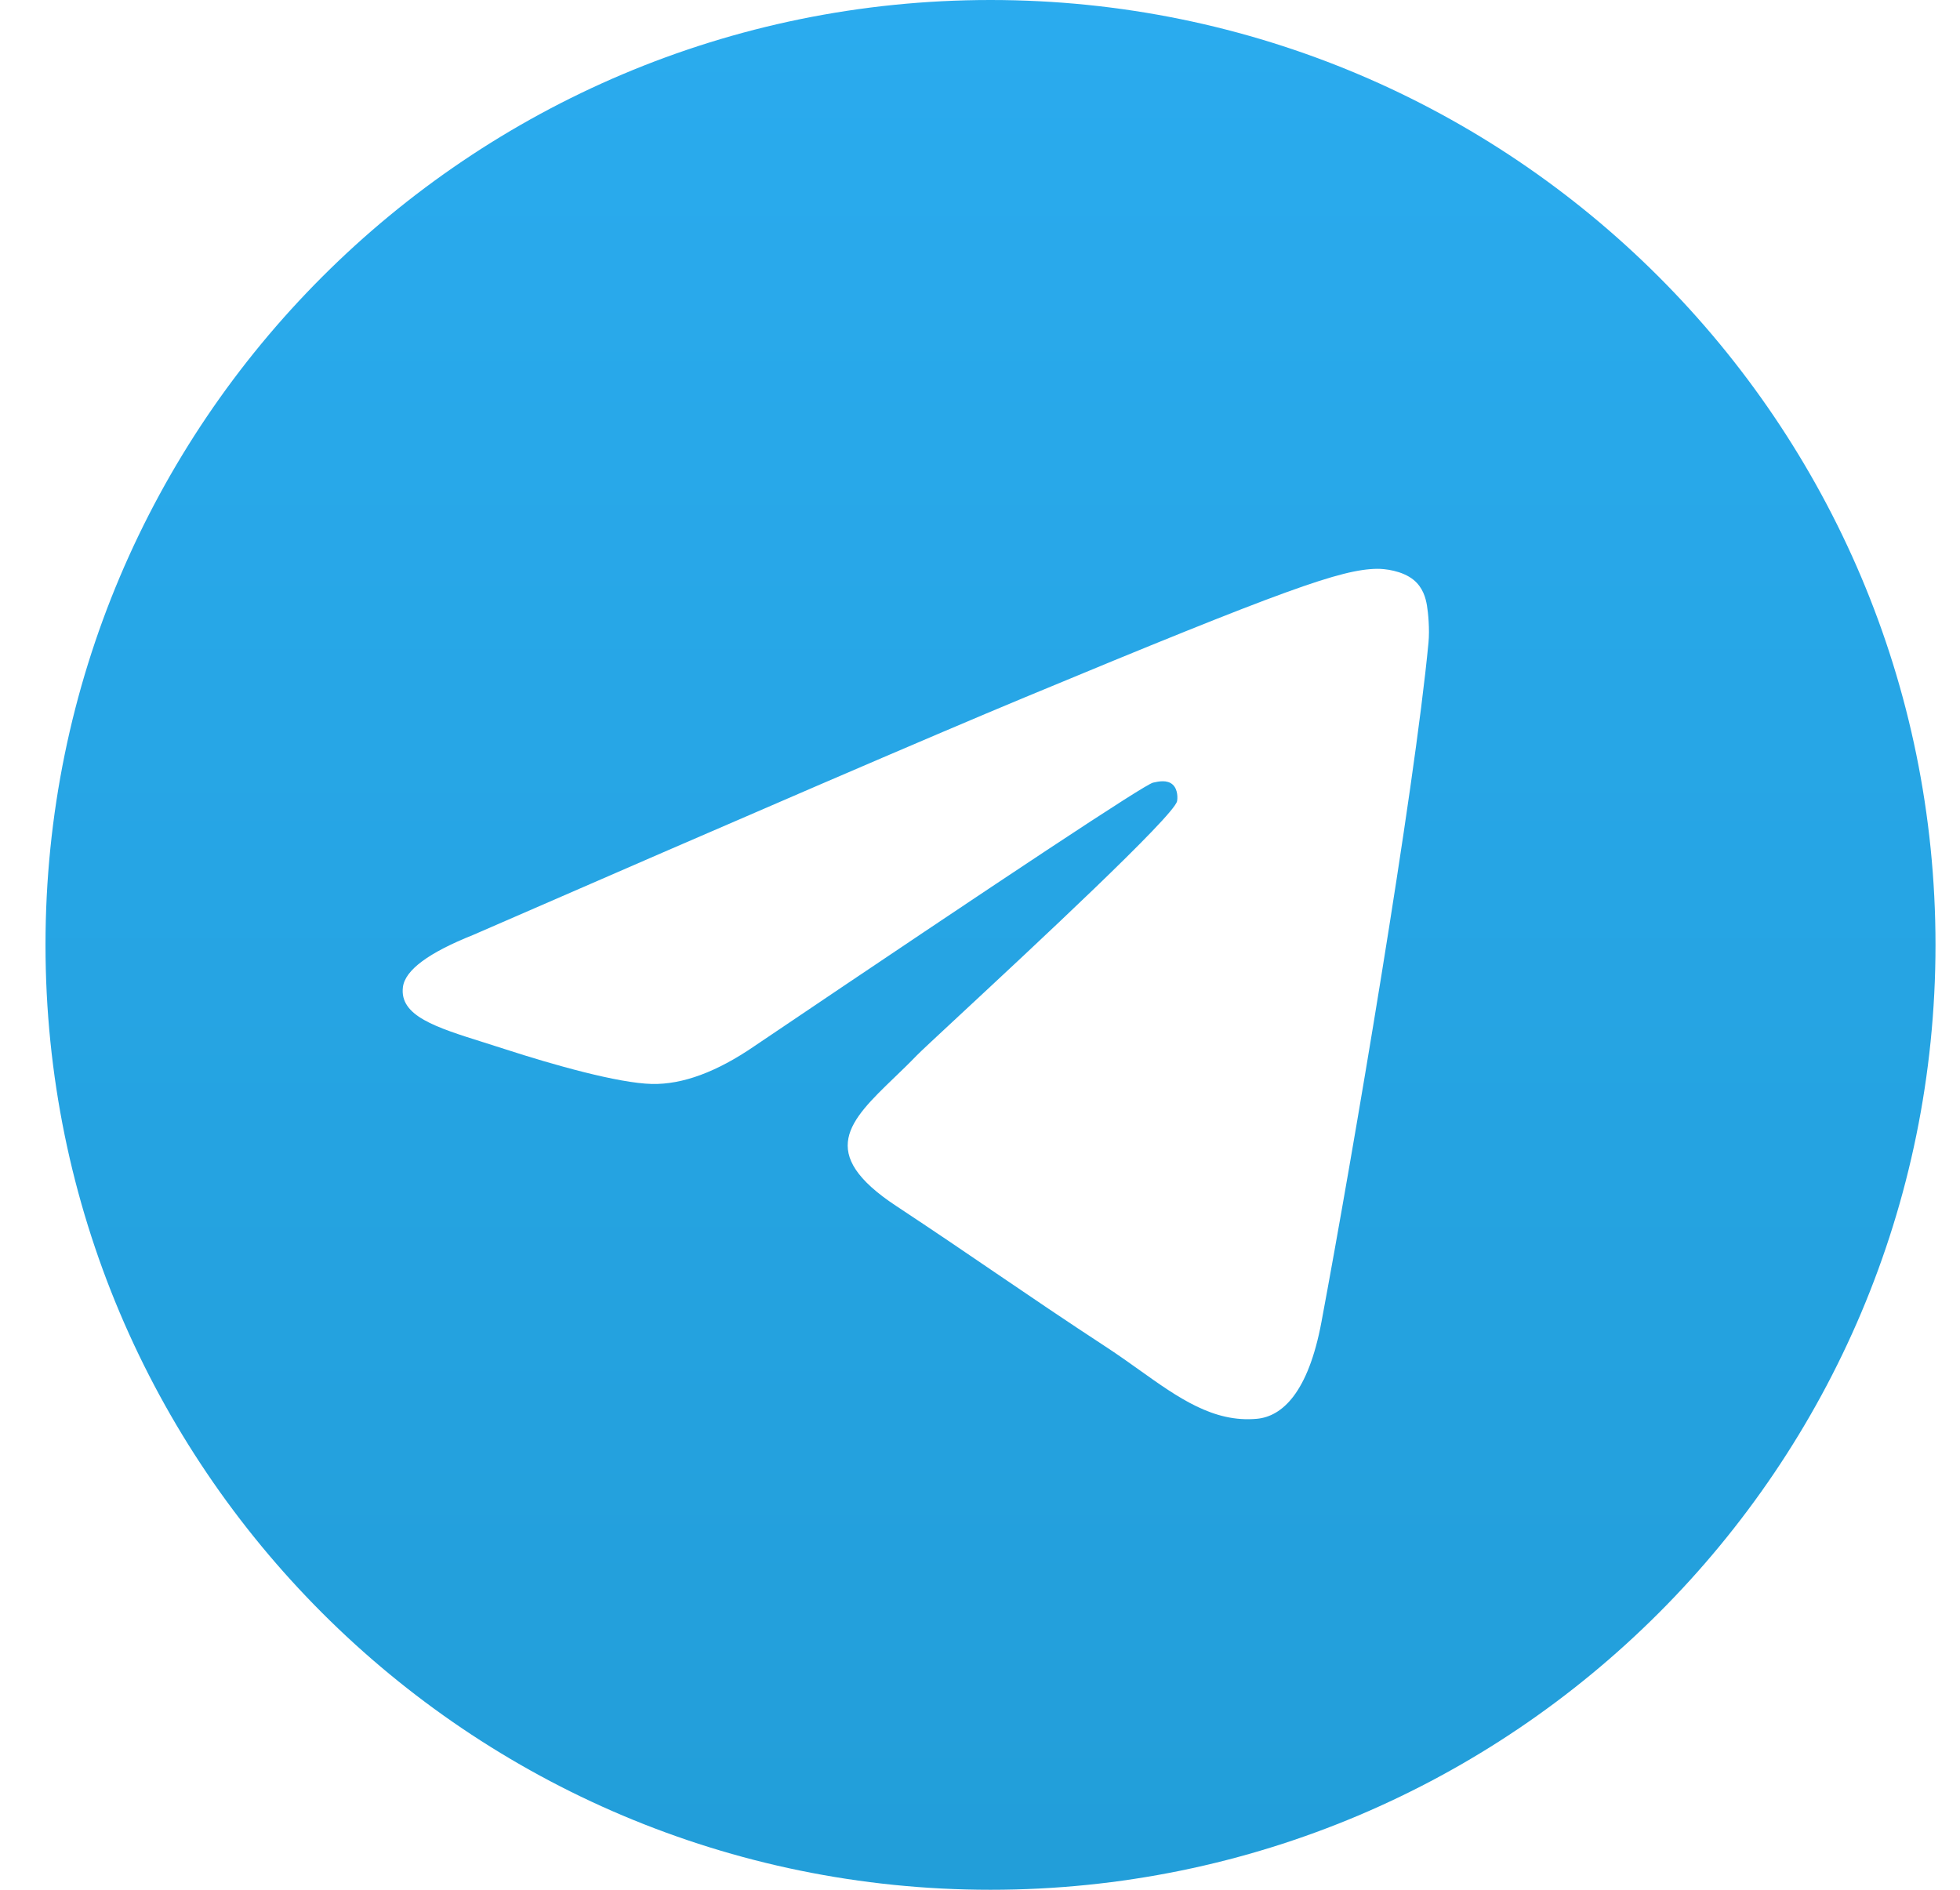 <svg width="28" height="27" viewBox="0 0 28 27" fill="none" xmlns="http://www.w3.org/2000/svg">
<path fill-rule="evenodd" clip-rule="evenodd" d="M27.65 13.5C27.65 20.956 21.606 27 14.15 27C6.694 27 0.65 20.956 0.65 13.5C0.65 6.044 6.694 0 14.15 0C21.606 0 27.65 6.044 27.65 13.5ZM14.634 9.966C13.321 10.512 10.696 11.643 6.761 13.357C6.122 13.612 5.787 13.86 5.756 14.103C5.705 14.514 6.219 14.676 6.92 14.896C7.015 14.926 7.114 14.957 7.215 14.99C7.905 15.214 8.832 15.476 9.314 15.487C9.751 15.496 10.239 15.316 10.778 14.946C14.455 12.464 16.353 11.209 16.472 11.182C16.556 11.163 16.673 11.139 16.752 11.209C16.831 11.28 16.823 11.412 16.815 11.448C16.764 11.665 14.744 13.543 13.699 14.514C13.373 14.817 13.142 15.032 13.095 15.081C12.989 15.191 12.881 15.295 12.777 15.395C12.137 16.012 11.657 16.475 12.804 17.231C13.355 17.595 13.796 17.895 14.236 18.195C14.717 18.522 15.196 18.849 15.817 19.255C15.975 19.359 16.126 19.466 16.273 19.571C16.832 19.97 17.334 20.328 17.955 20.271C18.316 20.238 18.689 19.899 18.878 18.887C19.325 16.496 20.204 11.316 20.407 9.181C20.425 8.994 20.403 8.755 20.385 8.65C20.367 8.545 20.329 8.395 20.193 8.284C20.031 8.153 19.781 8.125 19.669 8.127C19.162 8.136 18.383 8.407 14.634 9.966Z" fill="url(#paint0_linear_29_1595)"/>
<defs>
<linearGradient id="paint0_linear_29_1595" x1="14.15" y1="0" x2="14.15" y2="26.8" gradientUnits="userSpaceOnUse">
<stop stop-color="#2AABEE"/>
<stop offset="1" stop-color="#229ED9"/>
</linearGradient>
</defs>
</svg>
